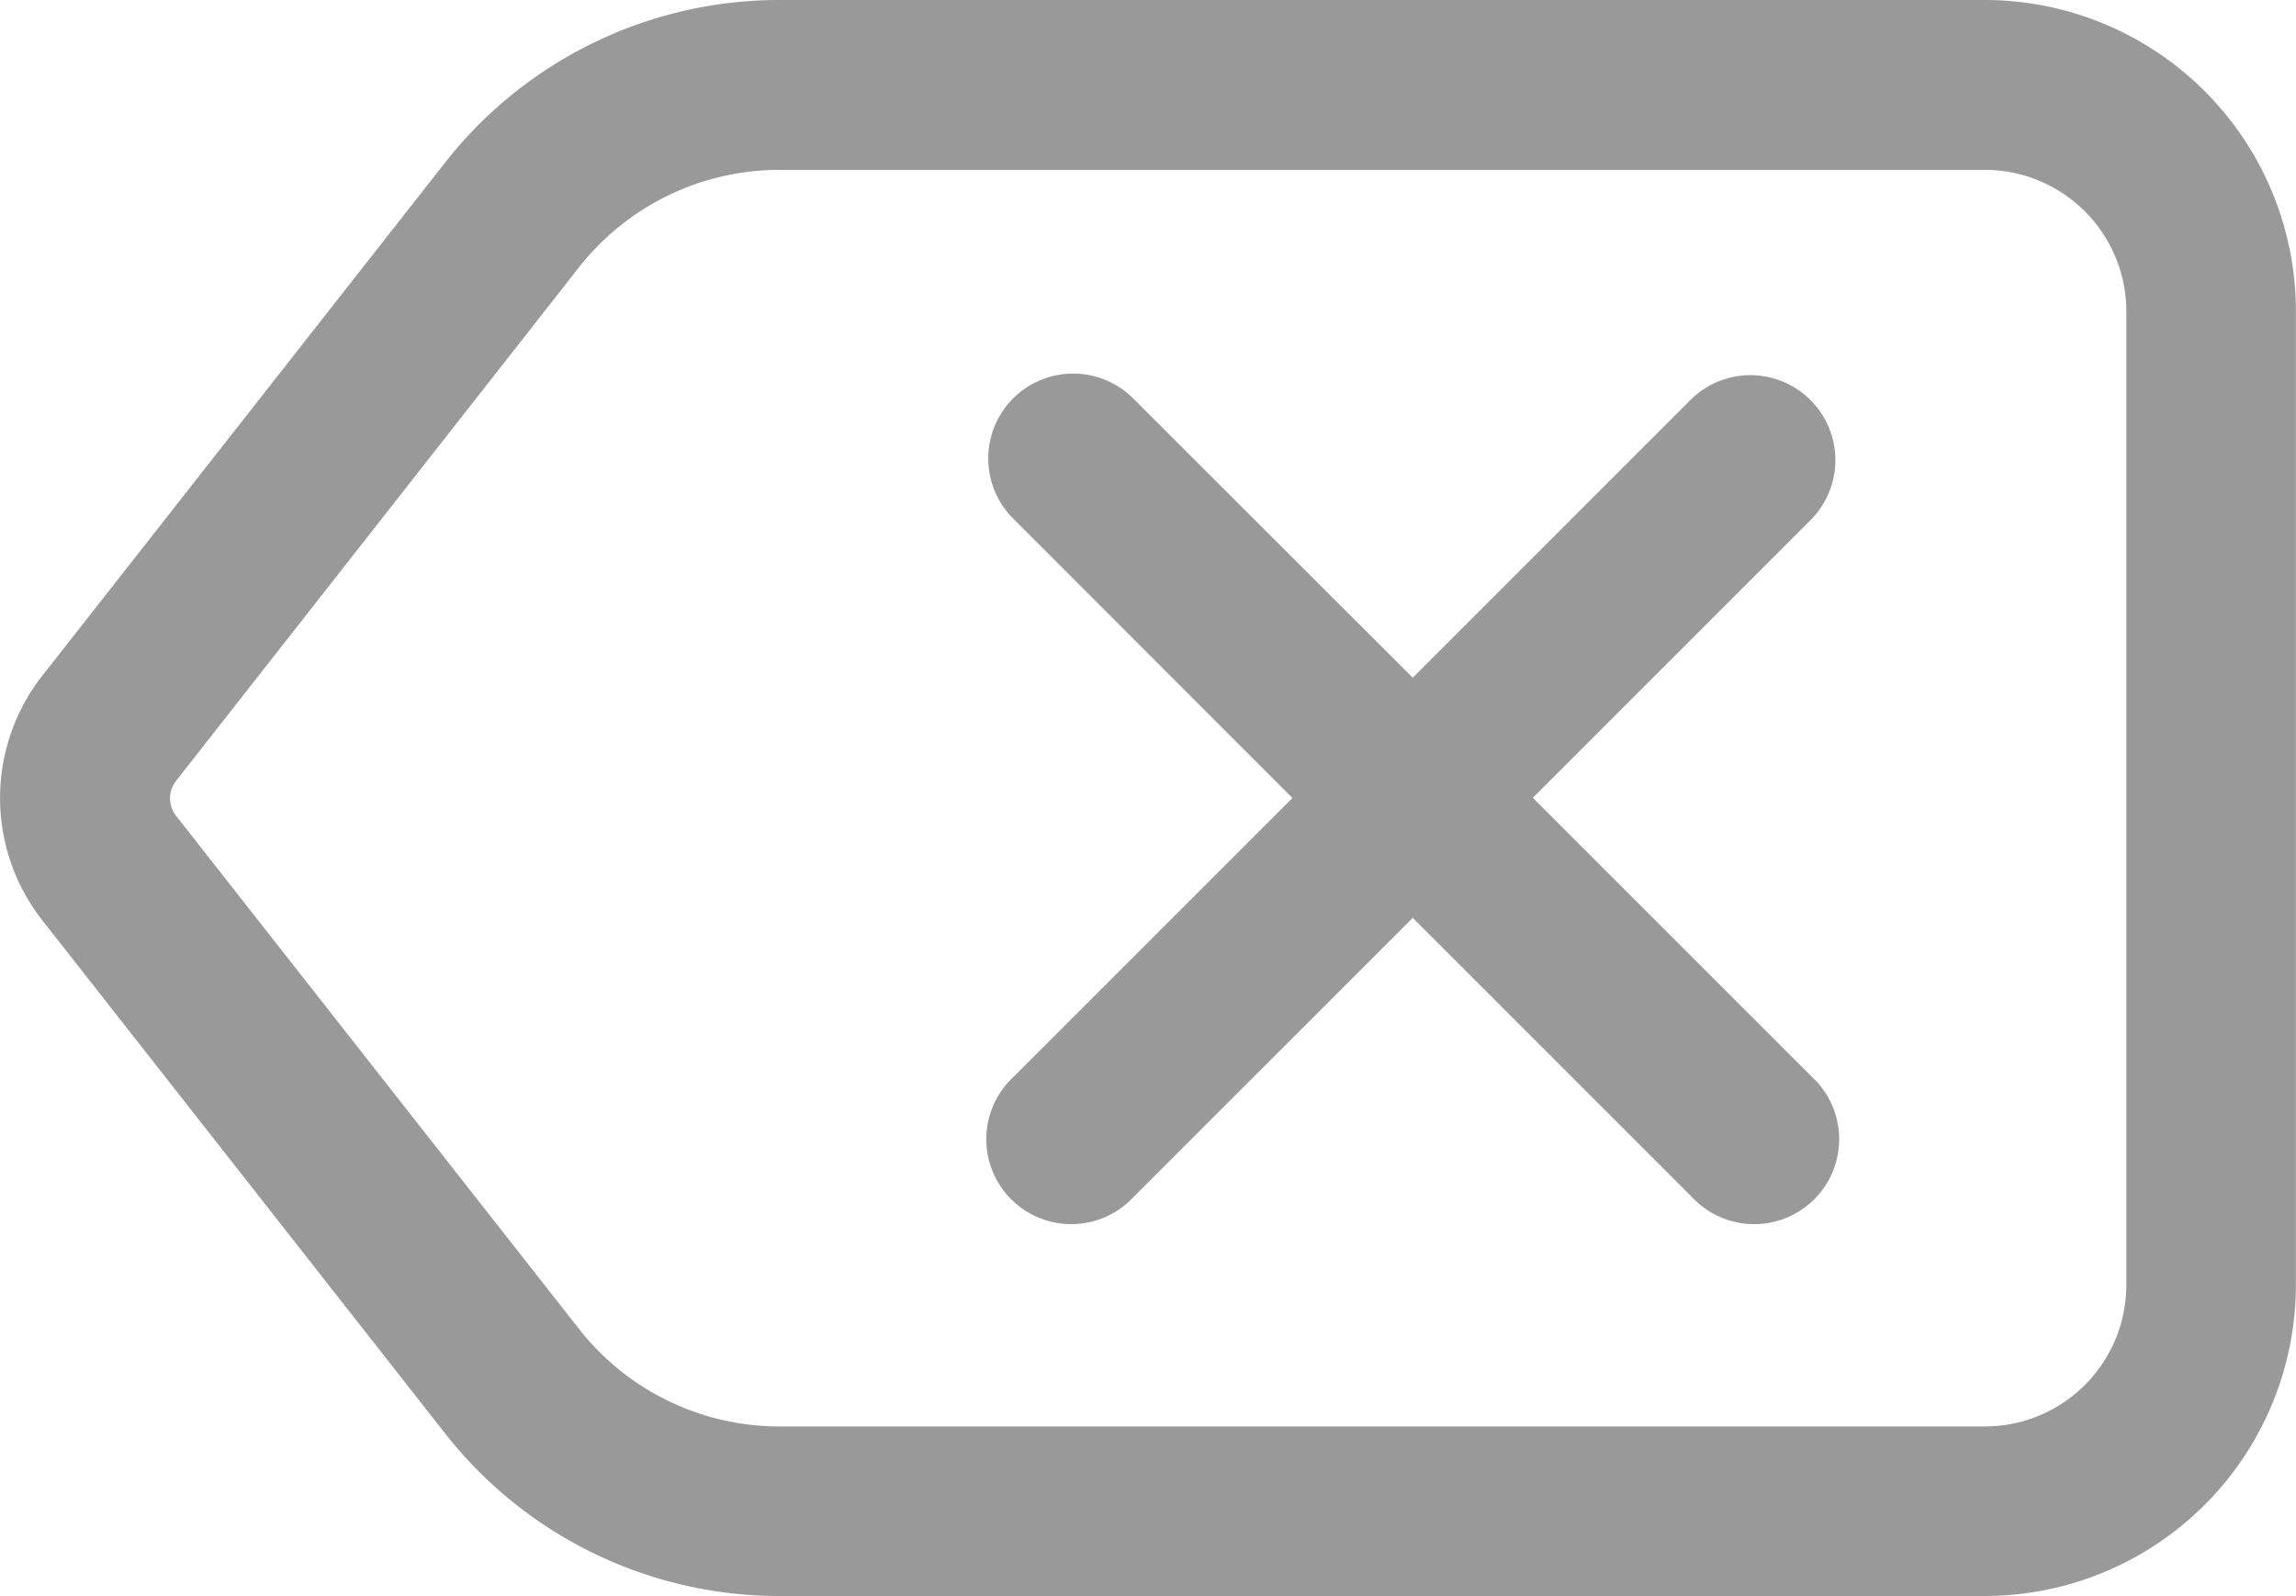 <svg xmlns="http://www.w3.org/2000/svg" width="20" height="13.905" viewBox="0 0 20 13.905">
  <g id="backspace-svgrepo-com" transform="translate(-1.521 -4.95)">
    <path id="Path_115788" data-name="Path 115788" d="M10.467,8.467a.74.74,0,0,1,1.046,0L13.948,10.9l2.435-2.435a.74.74,0,0,1,1.046,1.046l-2.435,2.435,2.435,2.435a.74.74,0,1,1-1.046,1.046l-2.435-2.435-2.435,2.435a.74.74,0,1,1-1.046-1.046L12.9,11.948,10.467,9.513A.74.74,0,0,1,10.467,8.467Z" transform="translate(-0.121 -0.046)" fill="#999"/>
    <path id="Path_115789" data-name="Path 115789" d="M8.311,4.95A3.7,3.7,0,0,0,5.4,6.364L1.89,10.836a1.726,1.726,0,0,0,0,2.132L5.4,17.44a3.7,3.7,0,0,0,2.908,1.414h10.5a2.712,2.712,0,0,0,2.712-2.712V7.662A2.712,2.712,0,0,0,18.81,4.95ZM6.565,7.278a2.219,2.219,0,0,1,1.745-.848h10.5a1.233,1.233,0,0,1,1.233,1.233v8.481a1.233,1.233,0,0,1-1.233,1.233H8.311a2.219,2.219,0,0,1-1.745-.848L3.053,12.055a.247.247,0,0,1,0-.3Z" fill="#999" fill-rule="evenodd"/>
  </g>
</svg>
